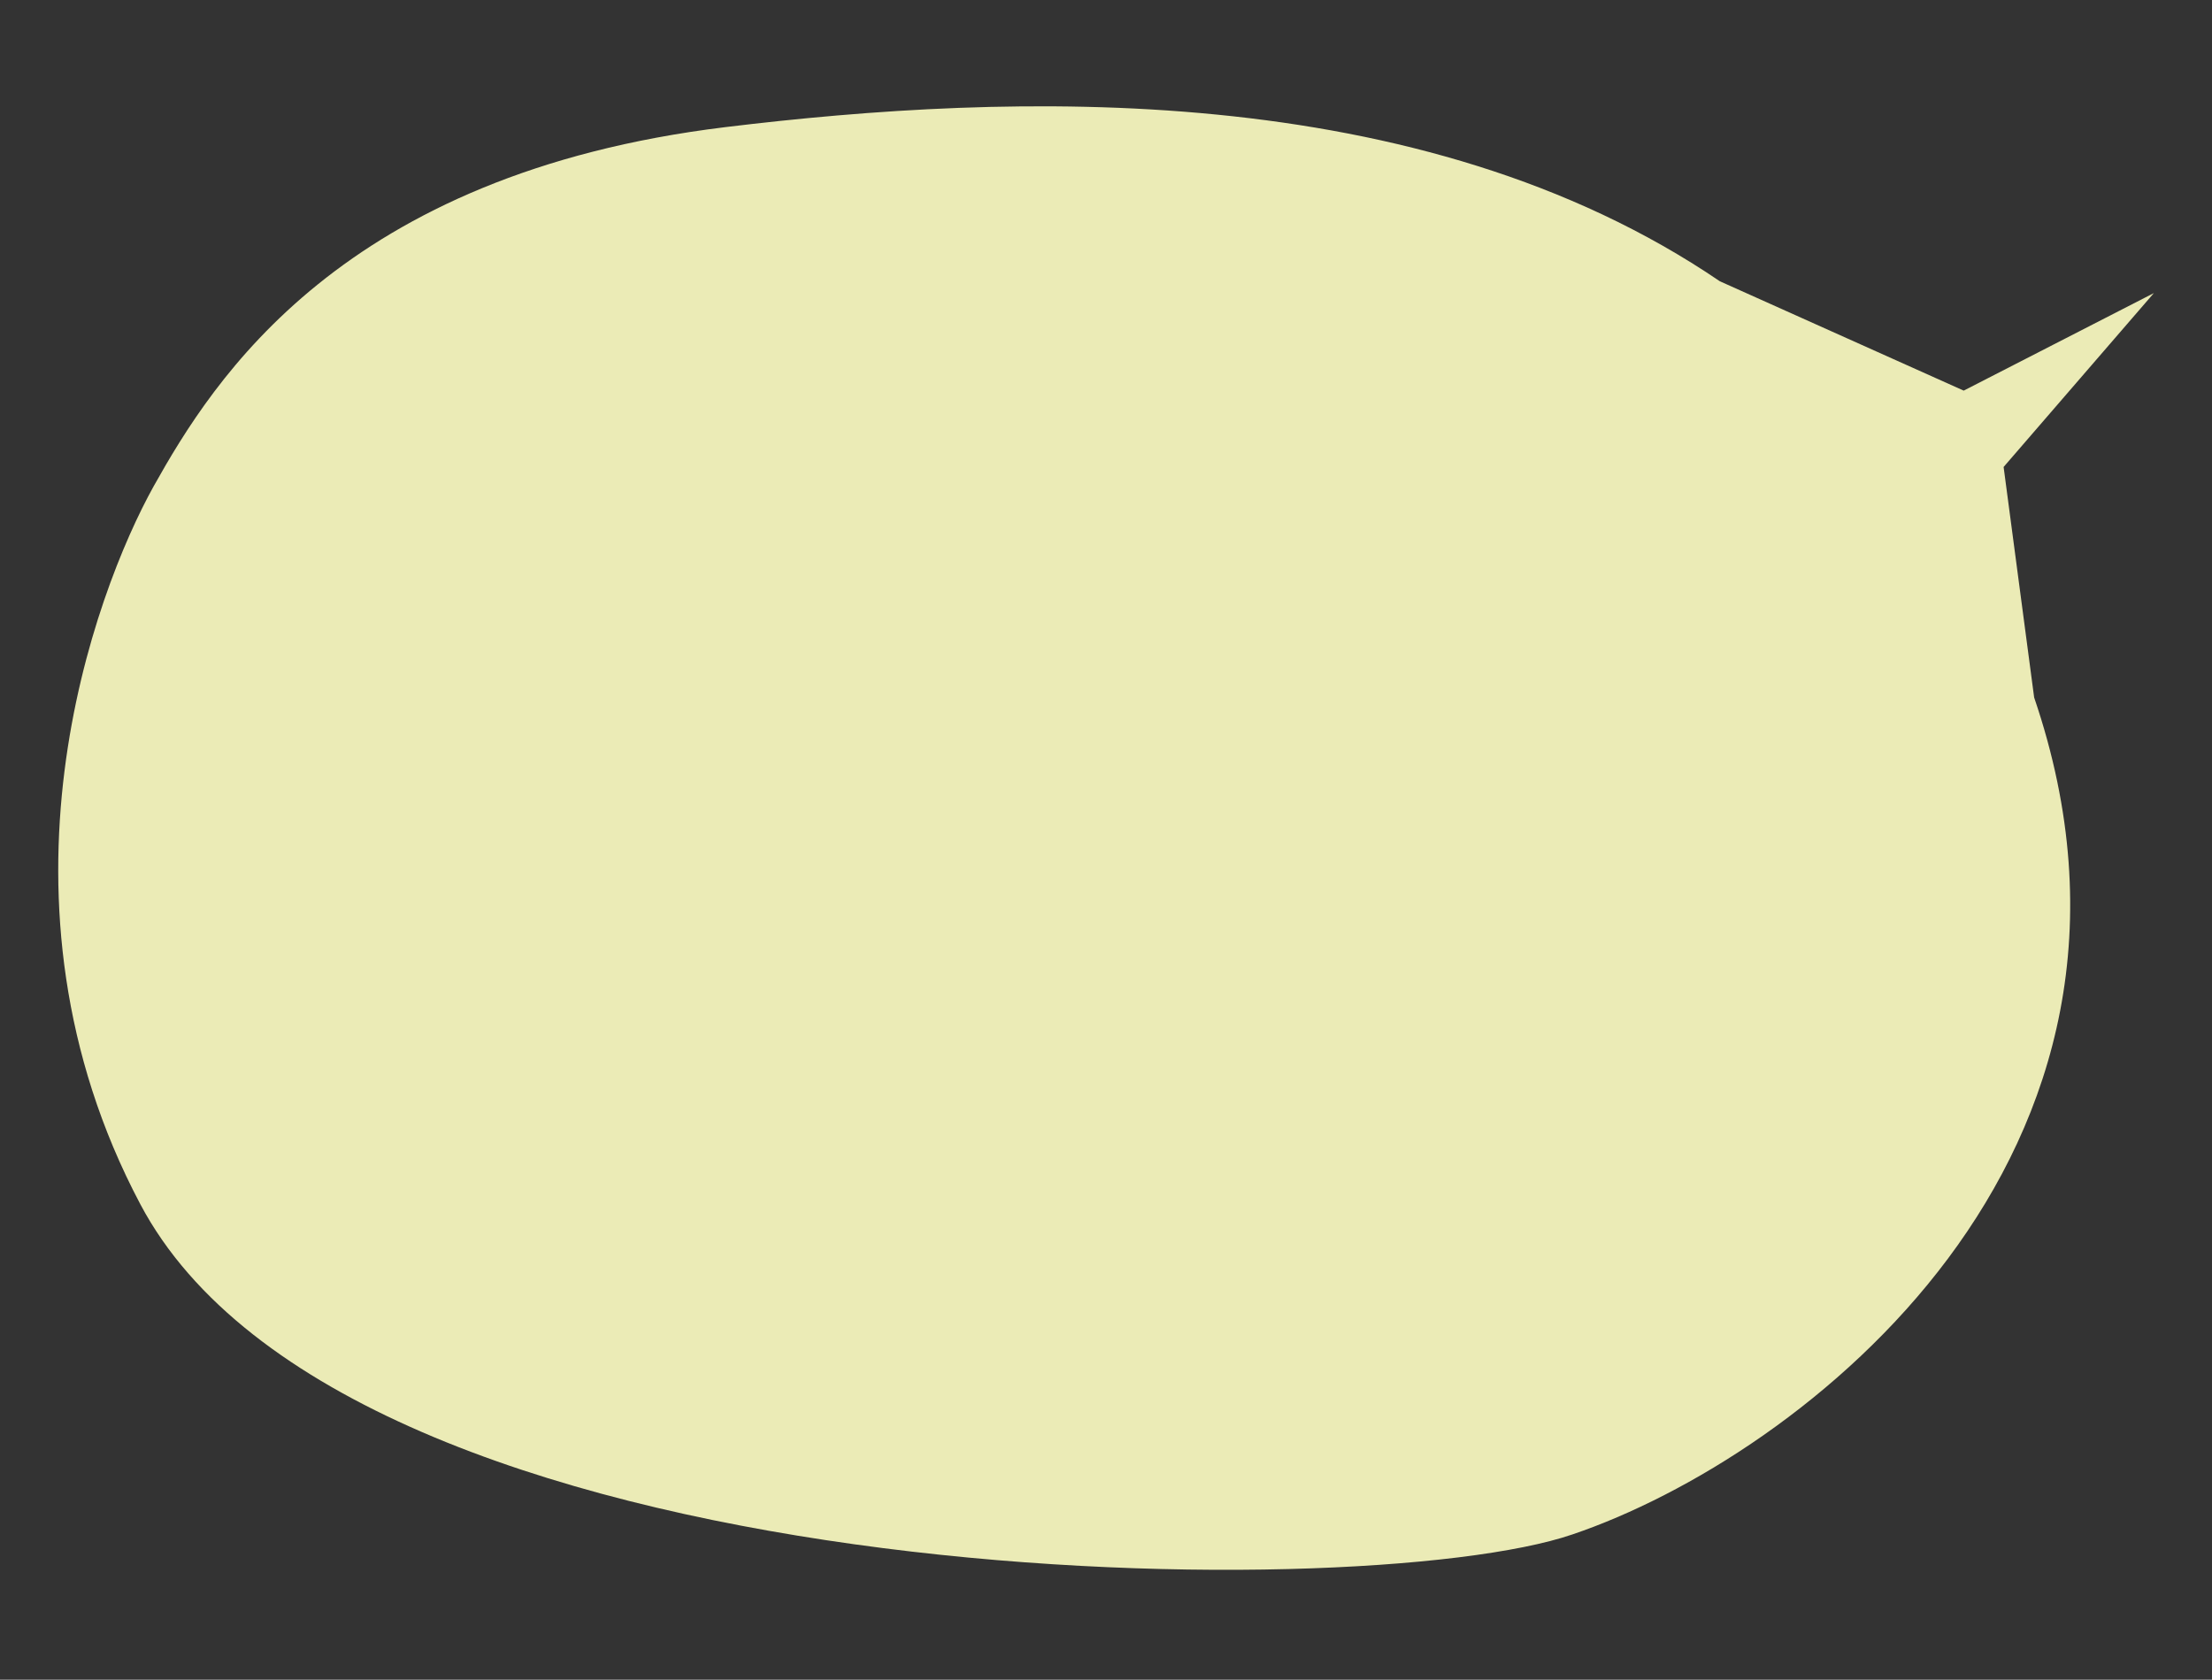 <?xml version="1.0" encoding="utf-8"?>
<!-- Generator: Adobe Illustrator 19.0.0, SVG Export Plug-In . SVG Version: 6.00 Build 0)  -->
<svg version="1.1" id="圖層_1" xmlns="http://www.w3.org/2000/svg" xmlns:xlink="http://www.w3.org/1999/xlink" x="0px" y="0px"
	 viewBox="0 0 449 341" style="enable-background:new 0 0 449 341;" xml:space="preserve">
<rect x="0" y="0" width="449" height="341" fill="#333333" stroke="none"/>
<style type="text/css">
	.st0{opacity:0.9;fill:#FFFFC5;}
</style>
<path id="XMLID_1_" class="st0" d="M412.9,141.6l-6.2-46.8l30.5-35.3l-38.6,19.8l-49.5-22.2l0,0C288.1,15.6,205,18.8,147.3,25.8
	c-78,9.5-104,51.3-116.1,72.9c-12,21.6-35.4,84.1-2.7,145.8c42.3,79.8,247.3,81.9,290.7,67C365.8,295.7,444.6,234.6,412.9,141.6
	L412.9,141.6z"/>
</svg>
